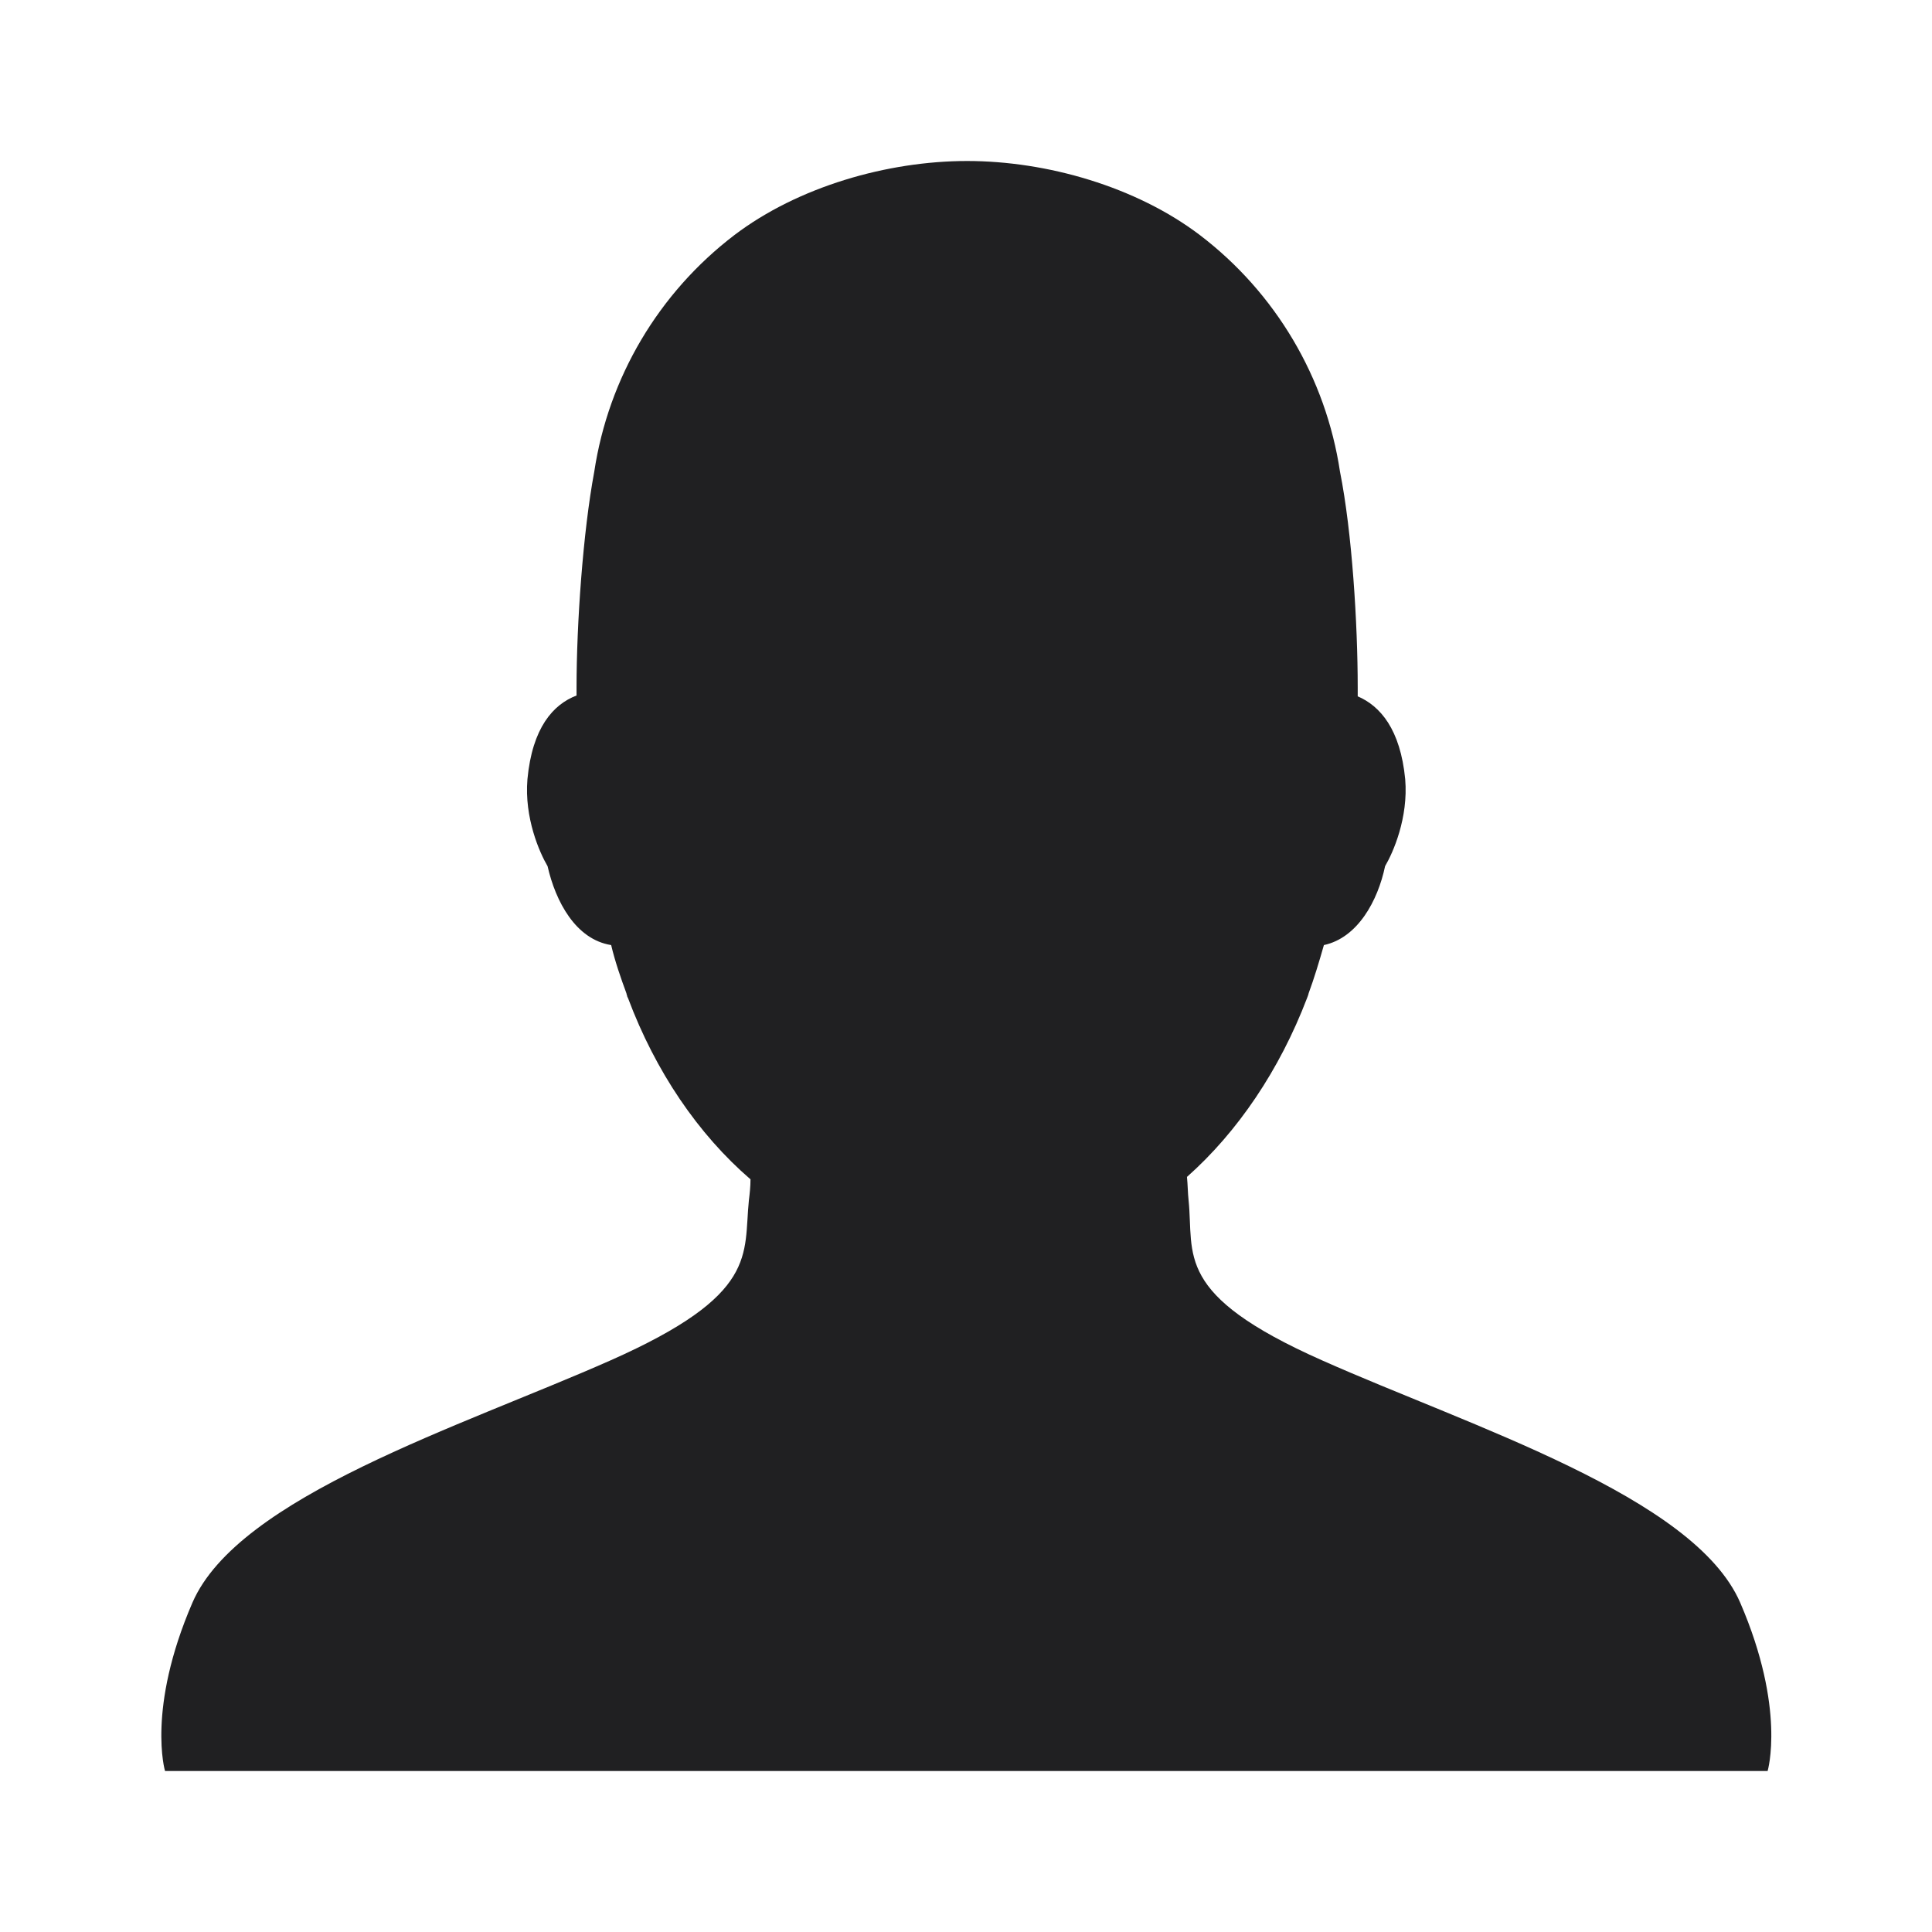 <?xml version="1.0" encoding="UTF-8"?>
<svg width="24px" height="24px" viewBox="0 0 24 24" version="1.1" xmlns="http://www.w3.org/2000/svg" xmlns:xlink="http://www.w3.org/1999/xlink">
    <!-- Generator: Sketch 48.2 (47327) - http://www.bohemiancoding.com/sketch -->
    <title>@Navigation/User</title>
    <desc>Created with Sketch.</desc>
    <defs></defs>
    <g id="Symbols" stroke="none" stroke-width="1" fill="none" fill-rule="evenodd">
        <g id="@Navigation/User">
            <rect id="Bounding-Box" x="0" y="0" width="24" height="24"></rect>
            <path d="M21.618,19.91 C21.048,18.59 18.267,17.72 16.426,16.9 C14.575,16.08 14.835,15.59 14.765,14.91 C14.755,14.82 14.755,14.72 14.745,14.62 C15.376,14.06 15.896,13.29 16.236,12.4 C16.236,12.4 16.256,12.35 16.256,12.34 C16.326,12.15 16.386,11.95 16.446,11.74 C16.866,11.65 17.116,11.19 17.206,10.76 C17.306,10.59 17.496,10.16 17.456,9.68 C17.396,9.06 17.146,8.77 16.866,8.65 L16.866,8.54 C16.866,7.75 16.796,6.61 16.646,5.86 C16.47,4.691 15.846,3.637 14.905,2.92 C14.115,2.32 13.005,2 12.014,2 C11.024,2 9.913,2.32 9.123,2.92 C8.183,3.637 7.558,4.691 7.382,5.86 C7.242,6.61 7.162,7.75 7.162,8.54 L7.162,8.64 C6.872,8.75 6.612,9.04 6.552,9.68 C6.512,10.16 6.702,10.59 6.802,10.76 C6.902,11.2 7.152,11.67 7.592,11.74 C7.642,11.95 7.712,12.15 7.782,12.34 C7.782,12.35 7.792,12.37 7.792,12.38 L7.802,12.4 C8.143,13.31 8.673,14.09 9.323,14.65 C9.323,14.74 9.313,14.83 9.303,14.91 C9.233,15.59 9.433,16.08 7.582,16.9 C5.732,17.72 2.96,18.59 2.39,19.91 C1.82,21.23 2.05,22 2.05,22 L21.958,22 C21.958,22 22.188,21.23 21.618,19.91 Z" id="user" fill="#202022"></path>
        </g>
    </g>
</svg>
